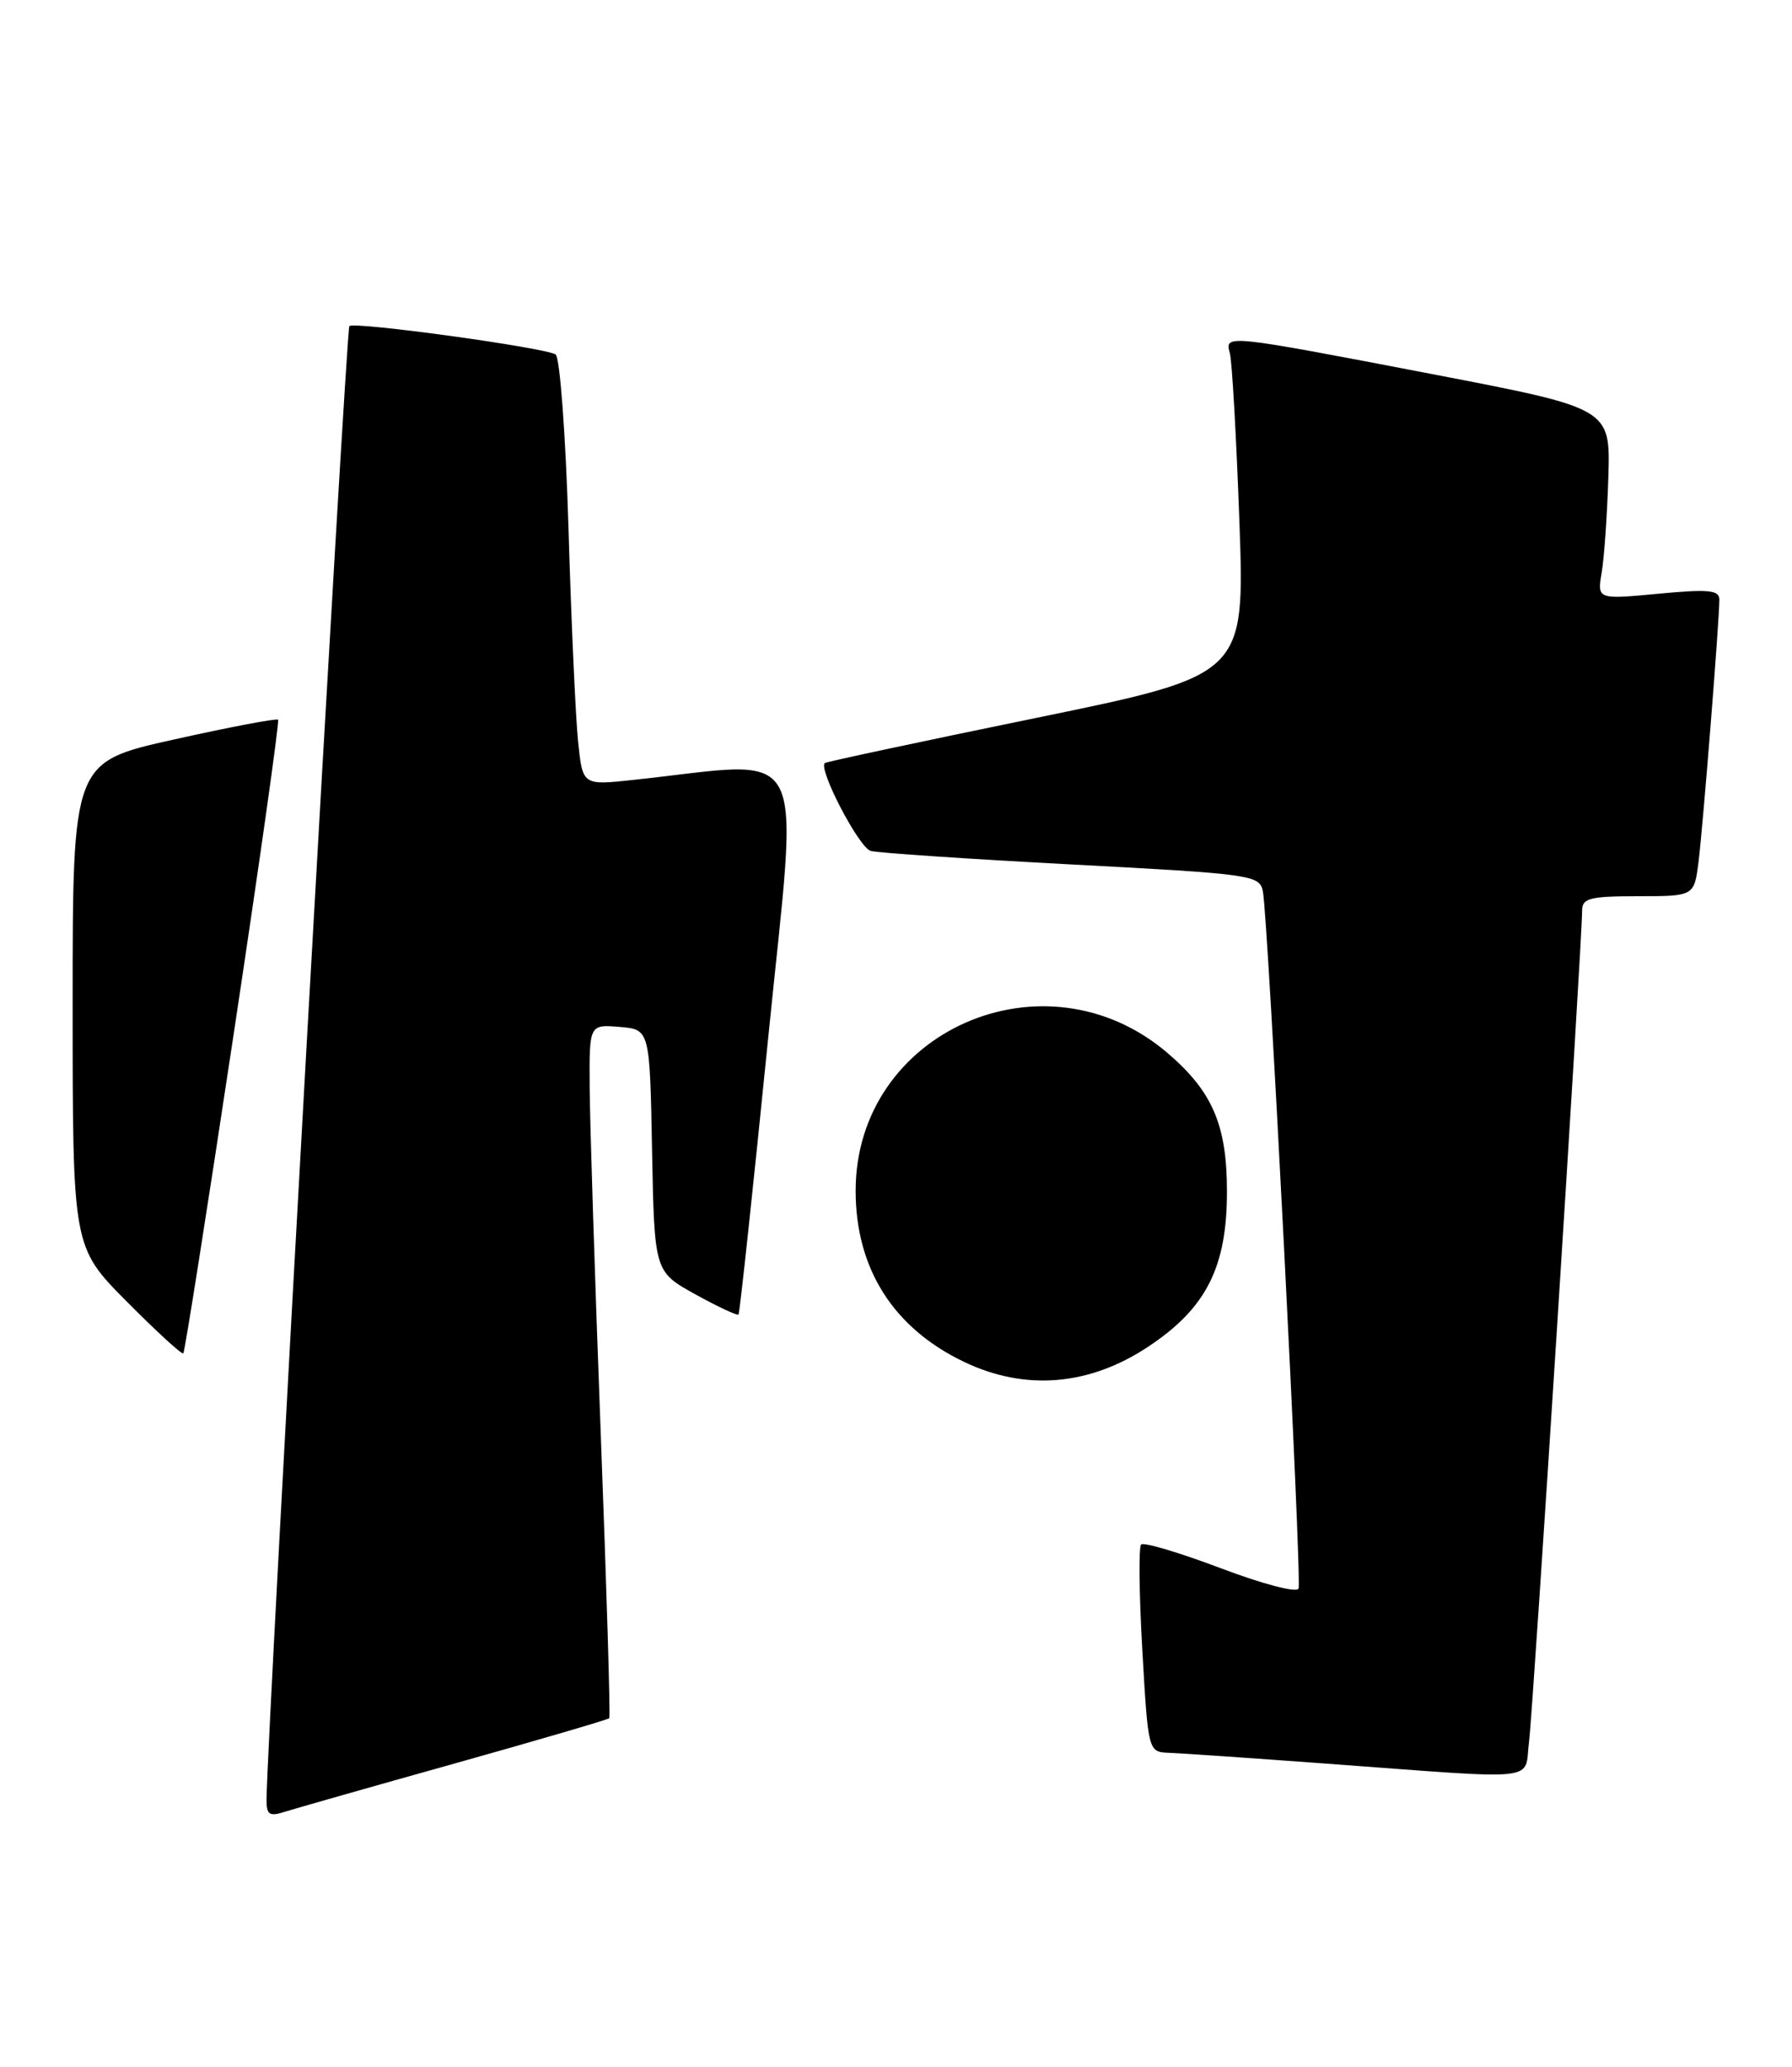<?xml version="1.0" encoding="UTF-8" standalone="no"?>
<!DOCTYPE svg PUBLIC "-//W3C//DTD SVG 1.1//EN" "http://www.w3.org/Graphics/SVG/1.1/DTD/svg11.dtd" >
<svg xmlns="http://www.w3.org/2000/svg" xmlns:xlink="http://www.w3.org/1999/xlink" version="1.1" viewBox="0 0 222 256">
 <g >
 <path fill="currentColor"
d=" M 56.36 218.41 C 66.73 215.50 75.34 212.98 75.48 212.81 C 75.63 212.64 75.15 196.75 74.42 177.50 C 73.69 158.25 73.08 138.99 73.05 134.69 C 73.00 126.88 73.00 126.88 76.75 127.19 C 80.50 127.50 80.50 127.50 80.78 142.50 C 81.07 157.50 81.07 157.50 86.14 160.31 C 88.93 161.85 91.34 162.98 91.49 162.81 C 91.64 162.64 93.29 147.25 95.16 128.62 C 98.94 90.91 100.69 94.23 78.34 96.61 C 72.18 97.27 72.18 97.27 71.62 91.88 C 71.31 88.92 70.77 77.05 70.43 65.50 C 70.08 53.89 69.36 44.23 68.83 43.90 C 67.44 43.04 43.87 39.80 43.28 40.39 C 42.87 40.79 33.10 214.68 33.02 222.82 C 33.00 224.77 33.35 225.02 35.25 224.41 C 36.49 224.02 45.99 221.31 56.36 218.41 Z  M 189.42 215.75 C 189.93 211.83 196.00 116.72 196.00 112.75 C 196.00 111.25 197.00 111.00 202.94 111.00 C 209.88 111.00 209.88 111.00 210.42 106.75 C 210.97 102.38 213.00 76.85 213.00 74.27 C 213.00 73.08 211.69 72.95 205.43 73.54 C 197.86 74.25 197.86 74.25 198.43 70.87 C 198.74 69.02 199.11 63.69 199.25 59.04 C 199.50 50.58 199.50 50.58 177.50 46.35 C 151.77 41.41 151.70 41.40 152.36 43.75 C 152.63 44.71 153.16 54.08 153.54 64.56 C 154.22 83.61 154.22 83.61 128.36 88.92 C 114.14 91.84 102.36 94.35 102.18 94.51 C 101.35 95.28 106.42 104.99 107.86 105.39 C 108.76 105.64 119.97 106.39 132.77 107.07 C 155.12 108.25 156.05 108.38 156.45 110.40 C 157.10 113.65 161.30 195.63 160.87 196.75 C 160.66 197.31 156.43 196.20 151.22 194.23 C 146.12 192.30 141.69 190.98 141.37 191.30 C 141.05 191.61 141.12 197.53 141.52 204.44 C 142.24 217.00 142.24 217.00 144.87 217.10 C 146.32 217.15 155.15 217.76 164.50 218.45 C 191.39 220.43 188.79 220.71 189.42 215.75 Z  M 142.27 166.78 C 149.43 162.03 152.00 156.96 152.00 147.59 C 152.00 139.36 150.22 135.20 144.65 130.43 C 129.42 117.40 106.00 127.74 106.00 147.49 C 106.00 157.13 110.68 164.51 119.46 168.69 C 127.03 172.30 134.96 171.64 142.27 166.78 Z  M 28.90 128.40 C 32.13 107.01 34.63 89.34 34.45 89.14 C 34.27 88.95 28.47 90.05 21.56 91.59 C 9.00 94.38 9.00 94.38 9.00 124.42 C 9.00 154.45 9.00 154.45 15.70 161.20 C 19.38 164.91 22.53 167.80 22.71 167.62 C 22.89 167.45 25.67 149.80 28.90 128.40 Z "/>
</g>
</svg>